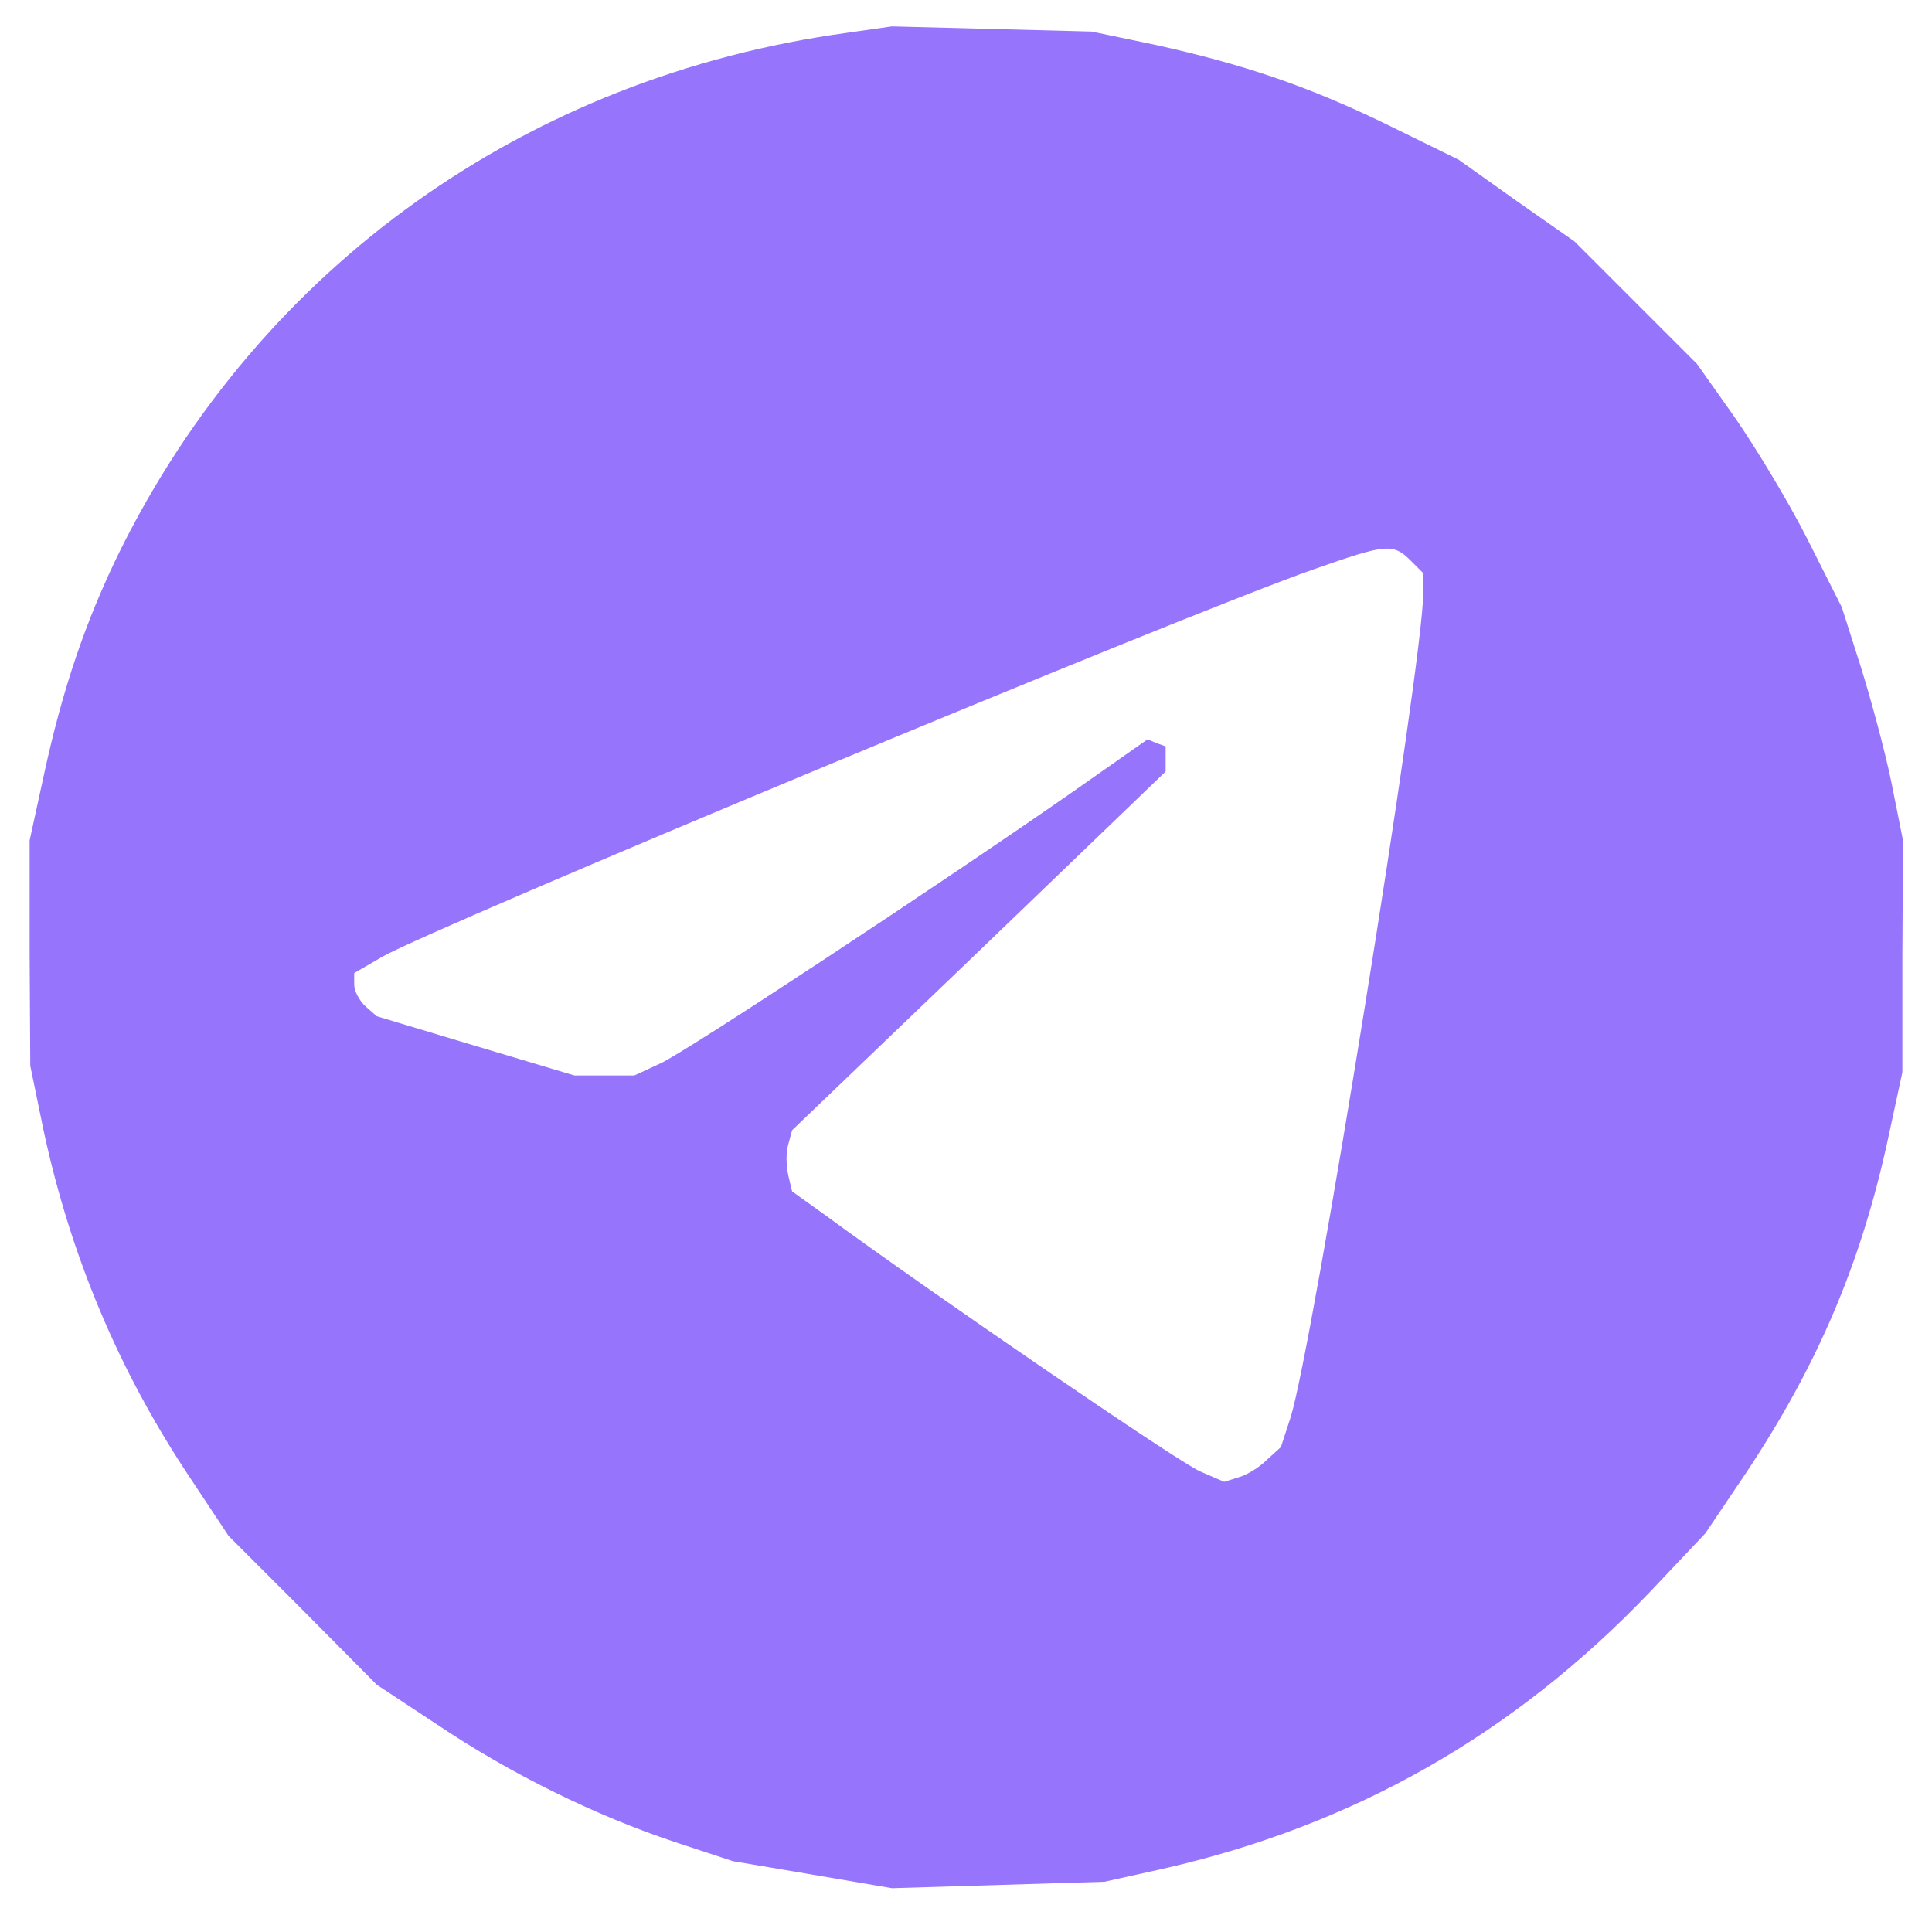 <?xml version="1.0"?><svg version="1.2" baseProfile="tiny-ps" viewBox="0 0 300 300" xmlns="http://www.w3.org/2000/svg" xmlns:xlink="http://www.w3.org/1999/xlink"><title>telegram-logo.1b2bb5b107f046ea9325</title><g><g fill="#9674fc" transform="matrix(.1 0 0 -.1 0 300)"><path d="M1315 2949c-497-68-910-363-1129-805-53-108-89-214-118-348l-22-101v-175l1-175 21-102c42-194 116-370 224-533l63-95 115-115 115-116 94-62c113-76 245-141 368-182l91-30 124-21 123-21 165 5 165 5 90 20c296 67 545 208 757 430l86 91 62 92c112 168 180 327 222 522l22 102v180l1 180-18 90c-10 49-32 130-48 181l-29 91-54 107c-30 59-81 143-113 189l-58 82-95 95-95 95-90 63-90 64-110 54c-125 61-227 95-364 125l-96 20-155 4-155 4-70-10zm875-819 20-20v-31c0-106-172-1173-206-1280l-15-46-22-20c-12-12-32-24-44-27l-22-7-37 16c-32 13-423 281-581 397l-53 38-6 25c-3 14-4 35 0 48l6 22 290 278 290 279v39l-14 5-14 6-114-80c-211-147-601-404-642-423l-41-19h-93l-154 46-153 46-17 15c-10 9-18 24-18 34v18l43 25c80 46 1244 531 1447 602 111 39 123 41 150 14z"/></g></g></svg>